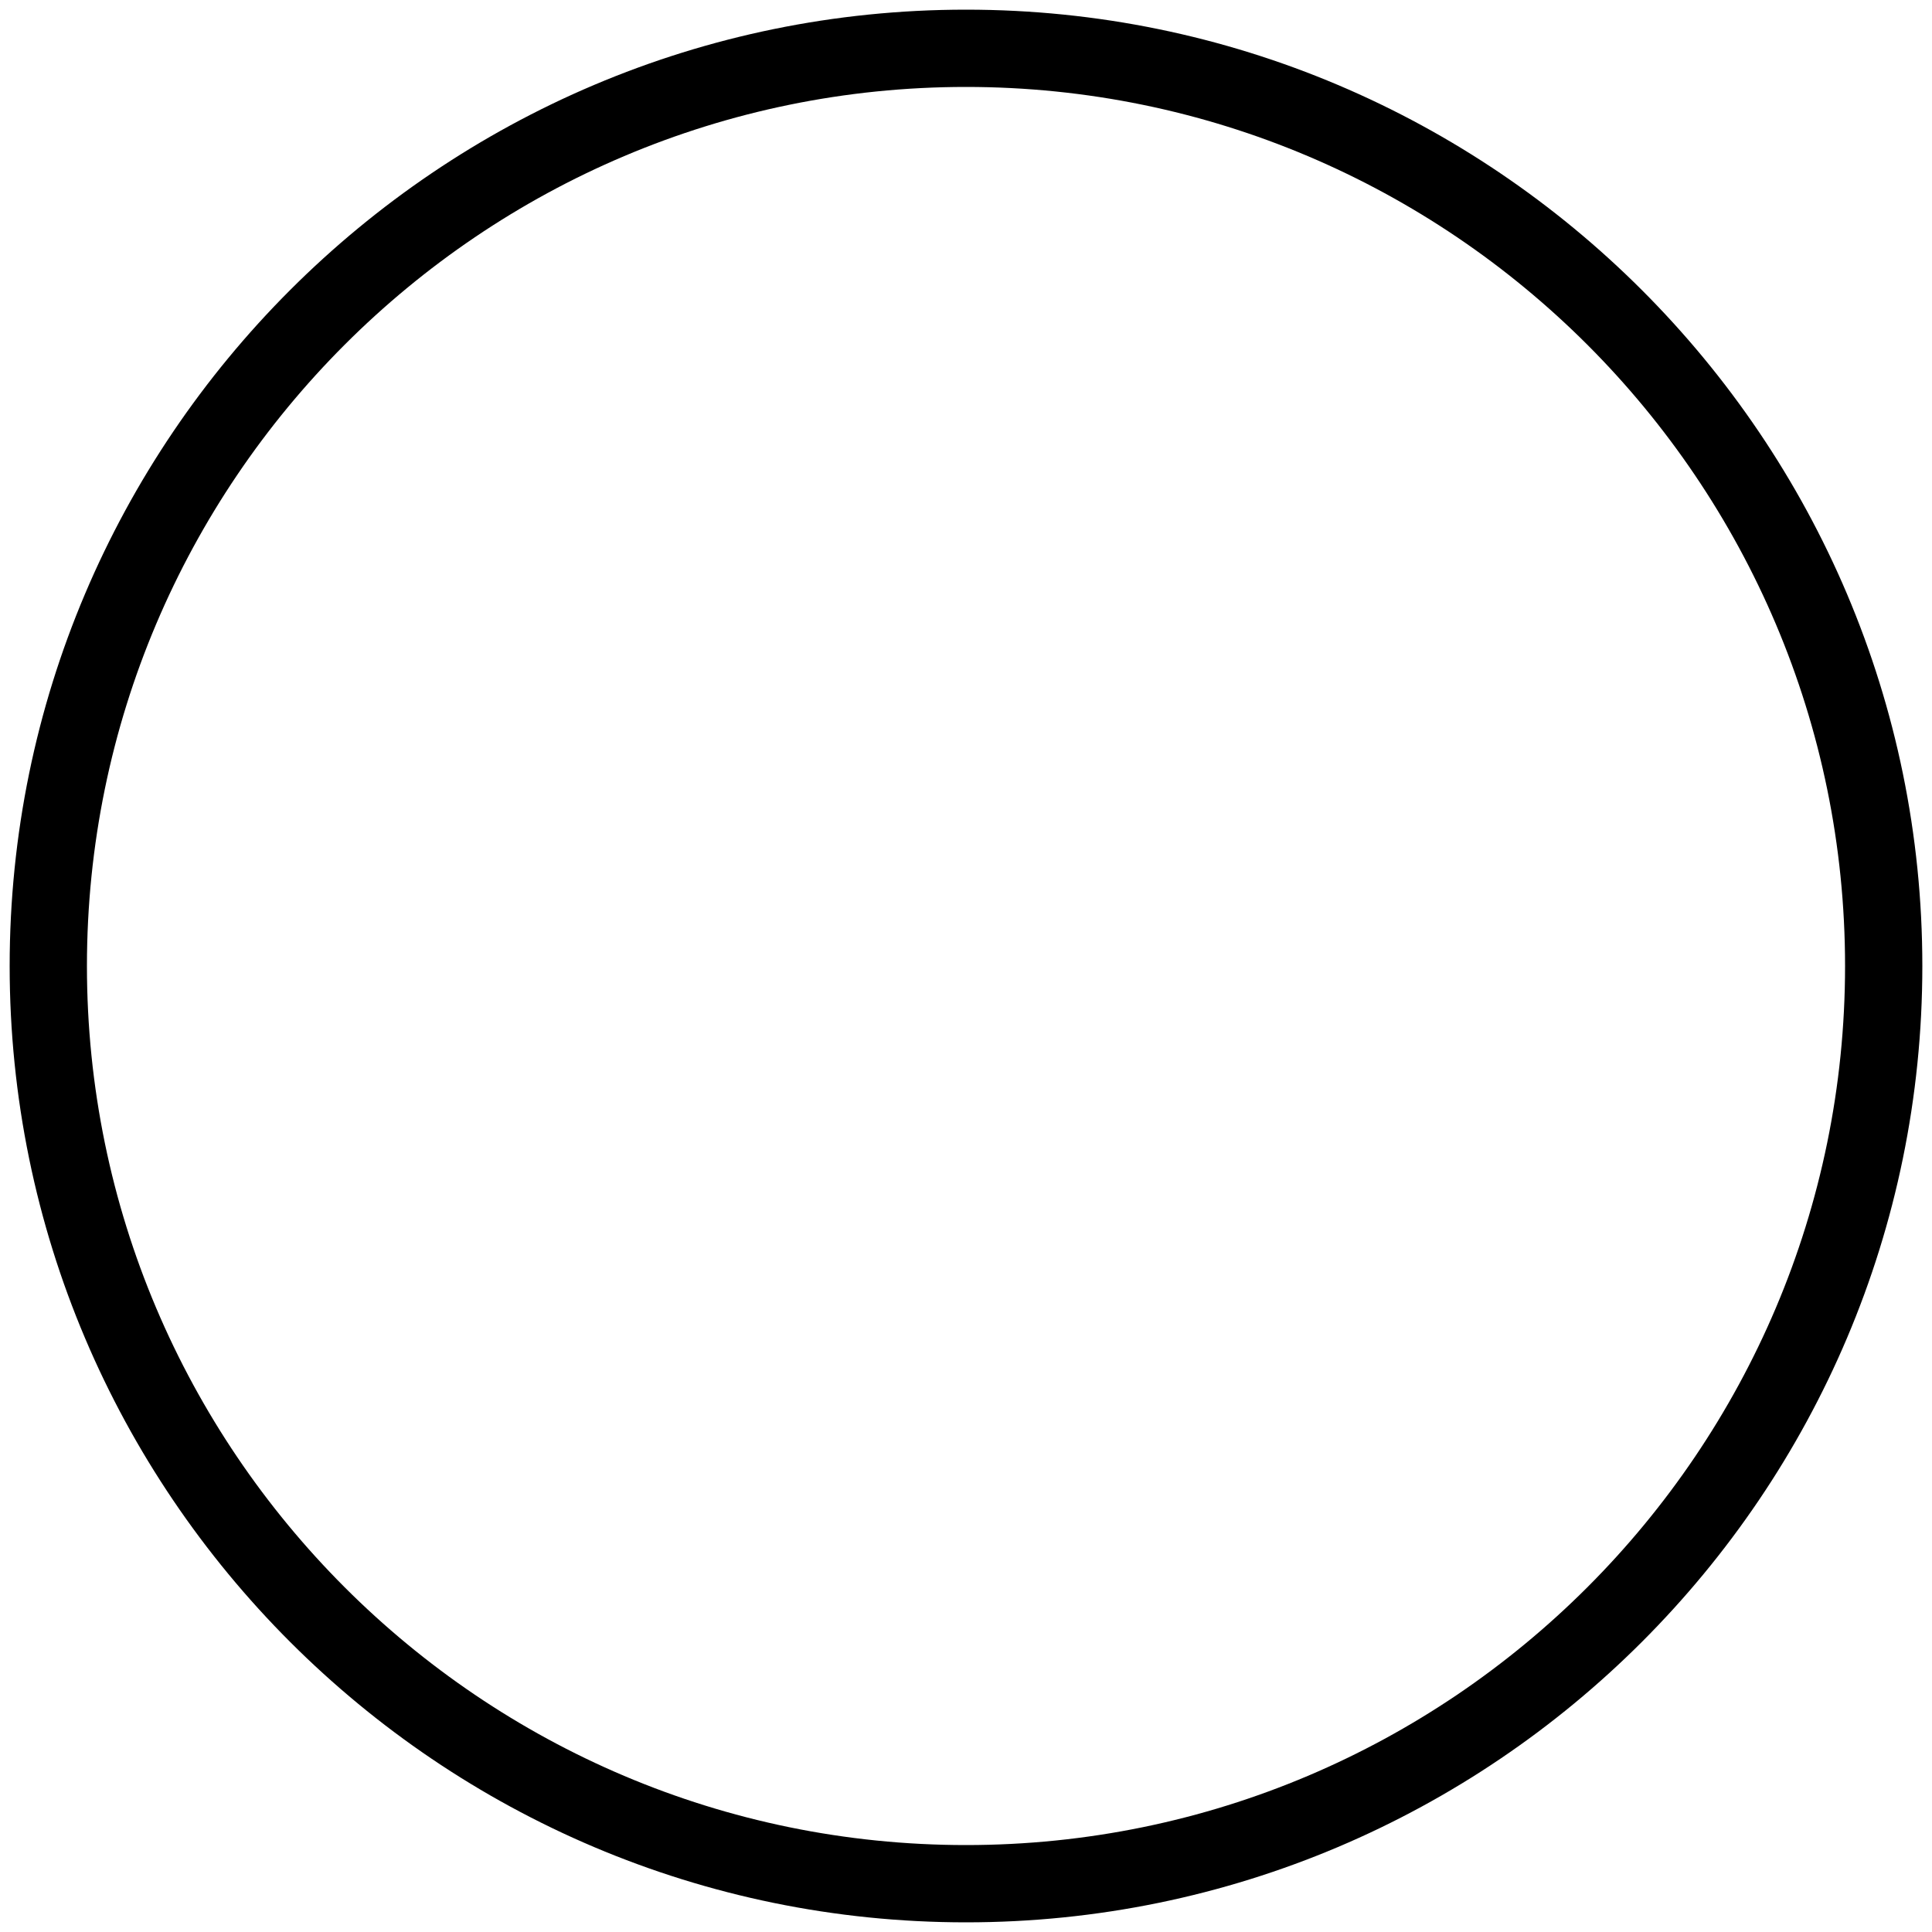 <?xml version="1.0" encoding="utf-8"?>
<!-- Generated by IcoMoon.io -->
<!DOCTYPE svg PUBLIC "-//W3C//DTD SVG 1.1//EN" "http://www.w3.org/Graphics/SVG/1.1/DTD/svg11.dtd">
<svg version="1.1" xmlns="http://www.w3.org/2000/svg" xmlns:xlink="http://www.w3.org/1999/xlink" width="30" height="30" viewBox="0 0 30 30">
<path  d="M15 29.85c-8.188 0-14.85-6.662-14.85-14.85s6.662-14.85 14.85-14.85c8.188 0 14.85 6.662 14.85 14.85s-6.662 14.85-14.85 14.85zM15 1.35c-7.527 0-13.65 6.123-13.65 13.65s6.123 13.65 13.65 13.65 13.65-6.123 13.65-13.65-6.123-13.65-13.65-13.65z"></path>
</svg>
